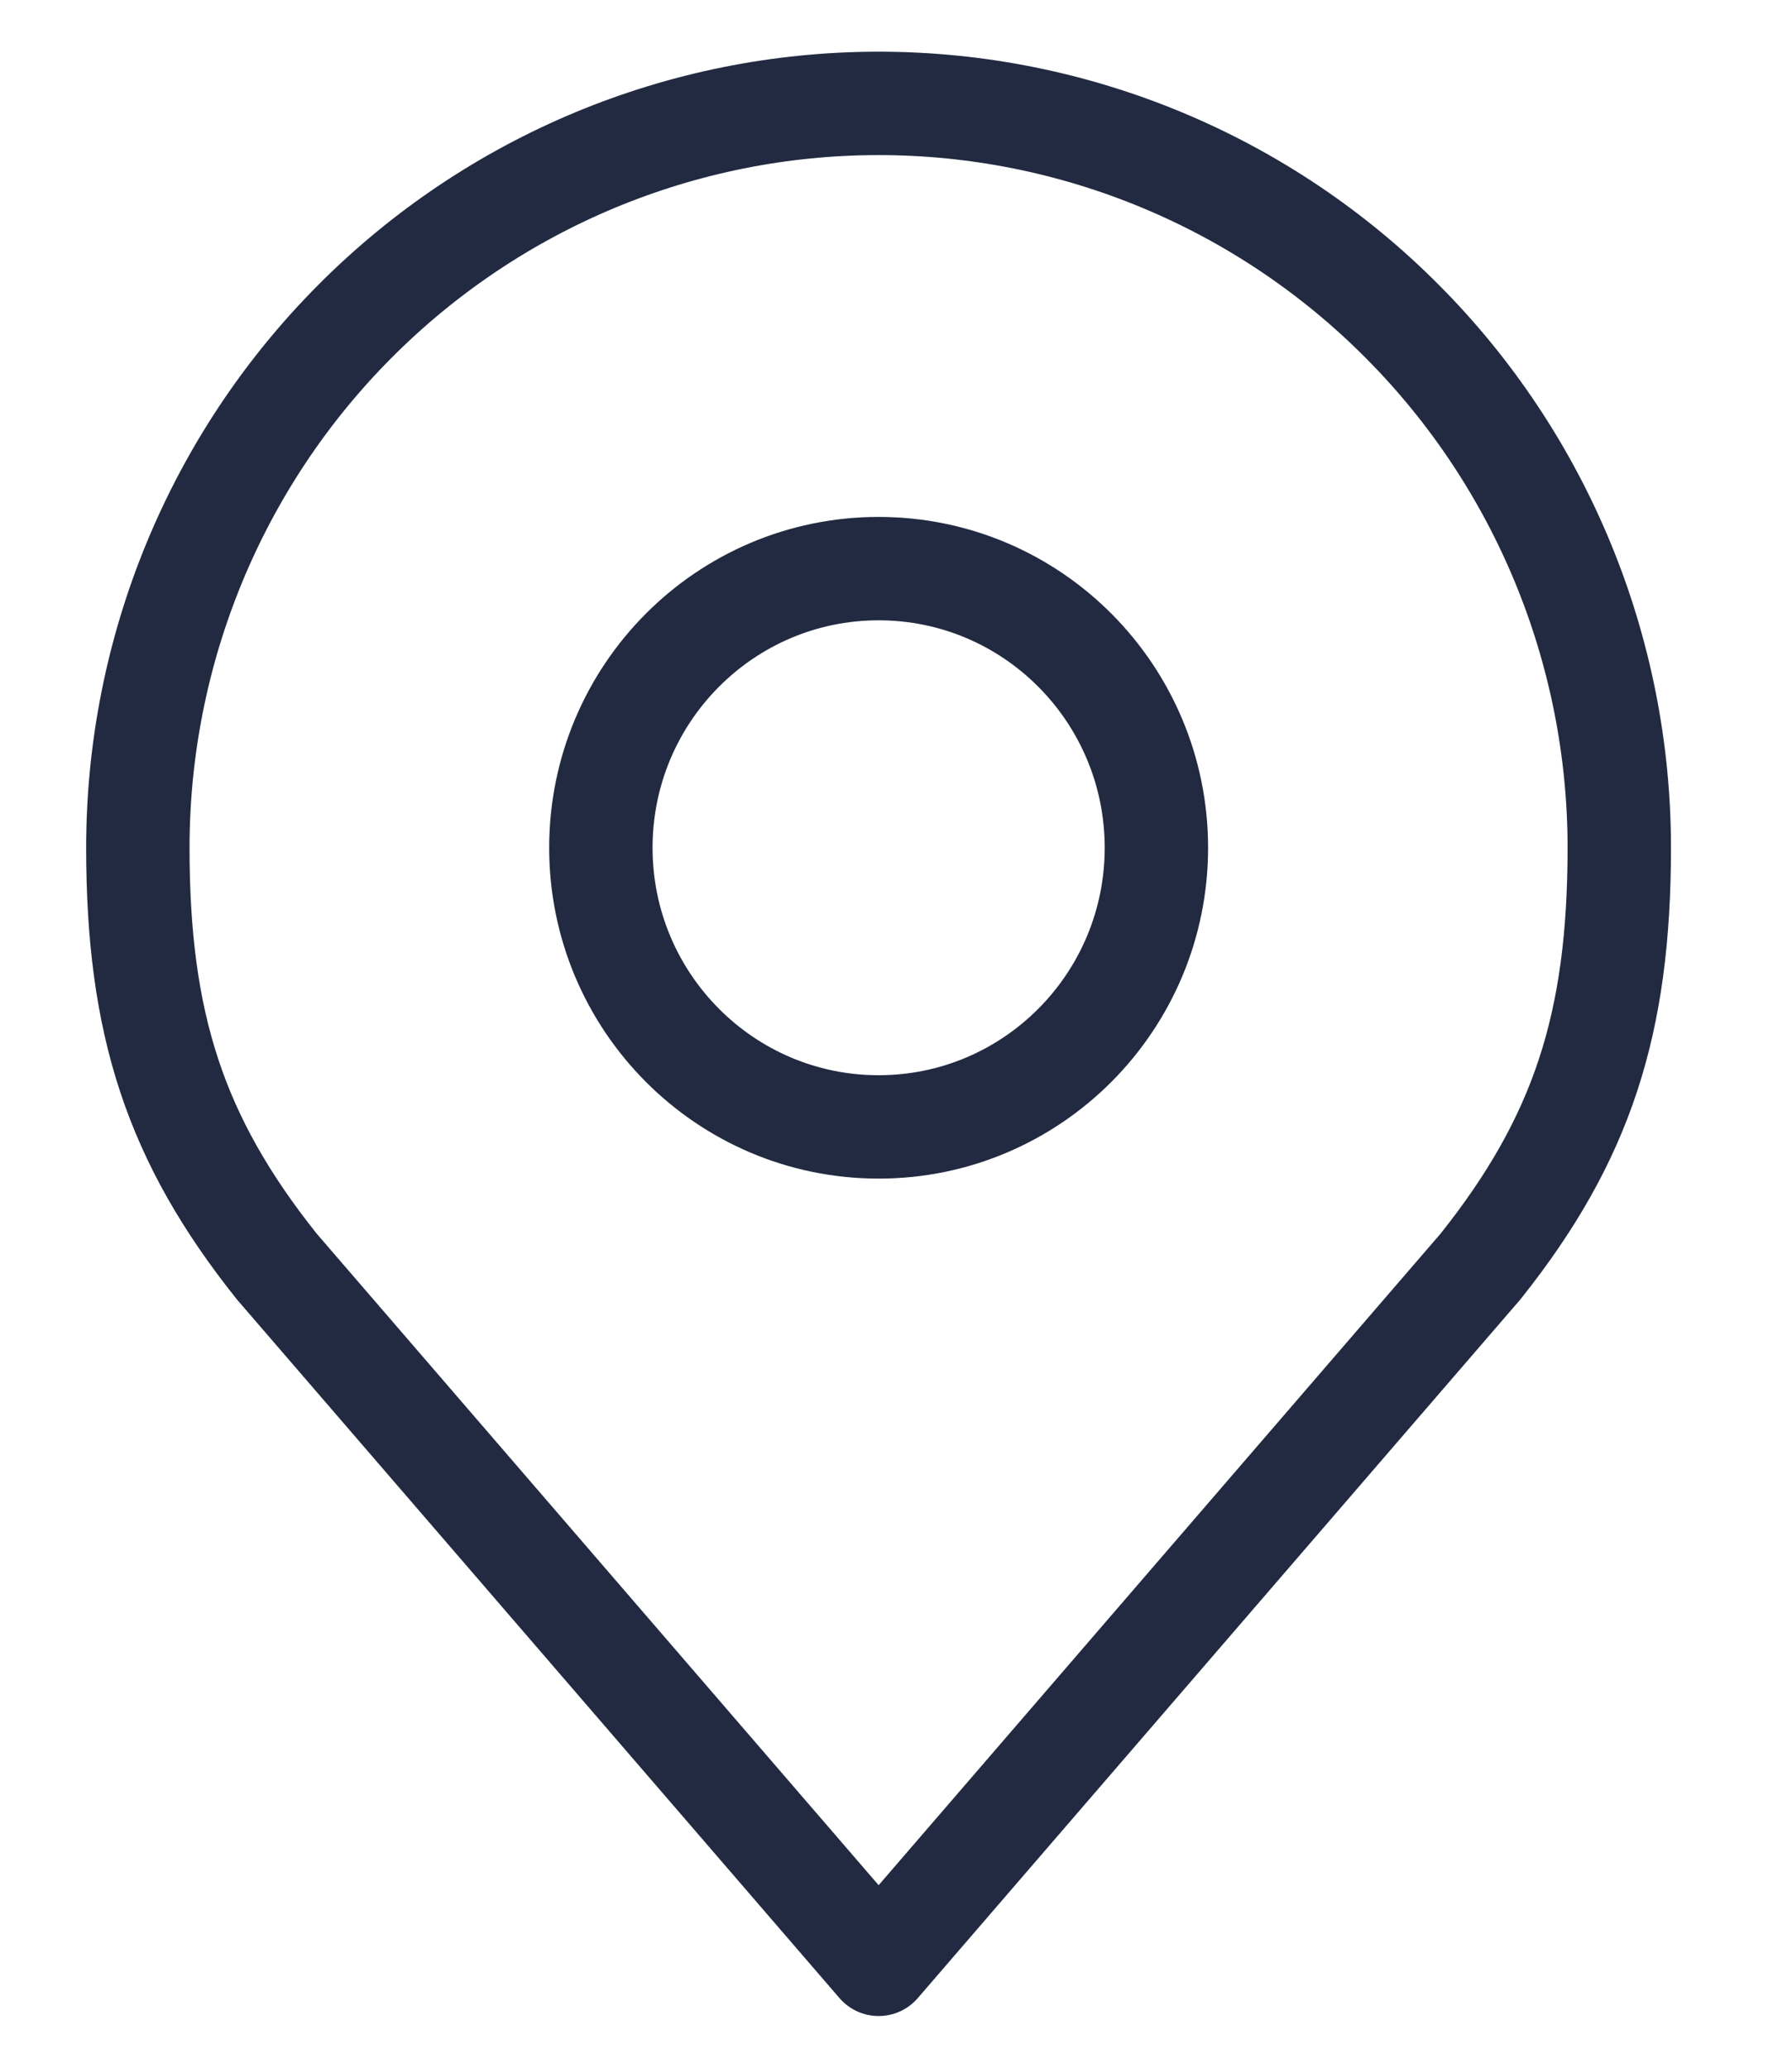 <svg width="13" height="15" viewBox="0 0 13 15" fill="none" xmlns="http://www.w3.org/2000/svg">
<path d="M6.374 8.175C7.487 8.175 8.389 7.268 8.389 6.15C8.389 5.032 7.487 4.125 6.374 4.125C5.261 4.125 4.359 5.032 4.359 6.15C4.359 7.268 5.261 8.175 6.374 8.175Z" stroke="#212A41" stroke-width="0.75" stroke-linecap="round" stroke-linejoin="round"/>
<path d="M6.374 0.75C4.948 0.75 3.582 1.319 2.574 2.332C1.566 3.344 1 4.718 1 6.15C1 7.427 1.27 8.263 2.008 9.188L6.374 14.25L10.74 9.188C11.477 8.263 11.747 7.427 11.747 6.15C11.747 4.718 11.181 3.344 10.173 2.332C9.166 1.319 7.799 0.75 6.374 0.75V0.75Z" stroke="#212A41" stroke-width="0.75" stroke-linecap="round" stroke-linejoin="round"/>
</svg>
